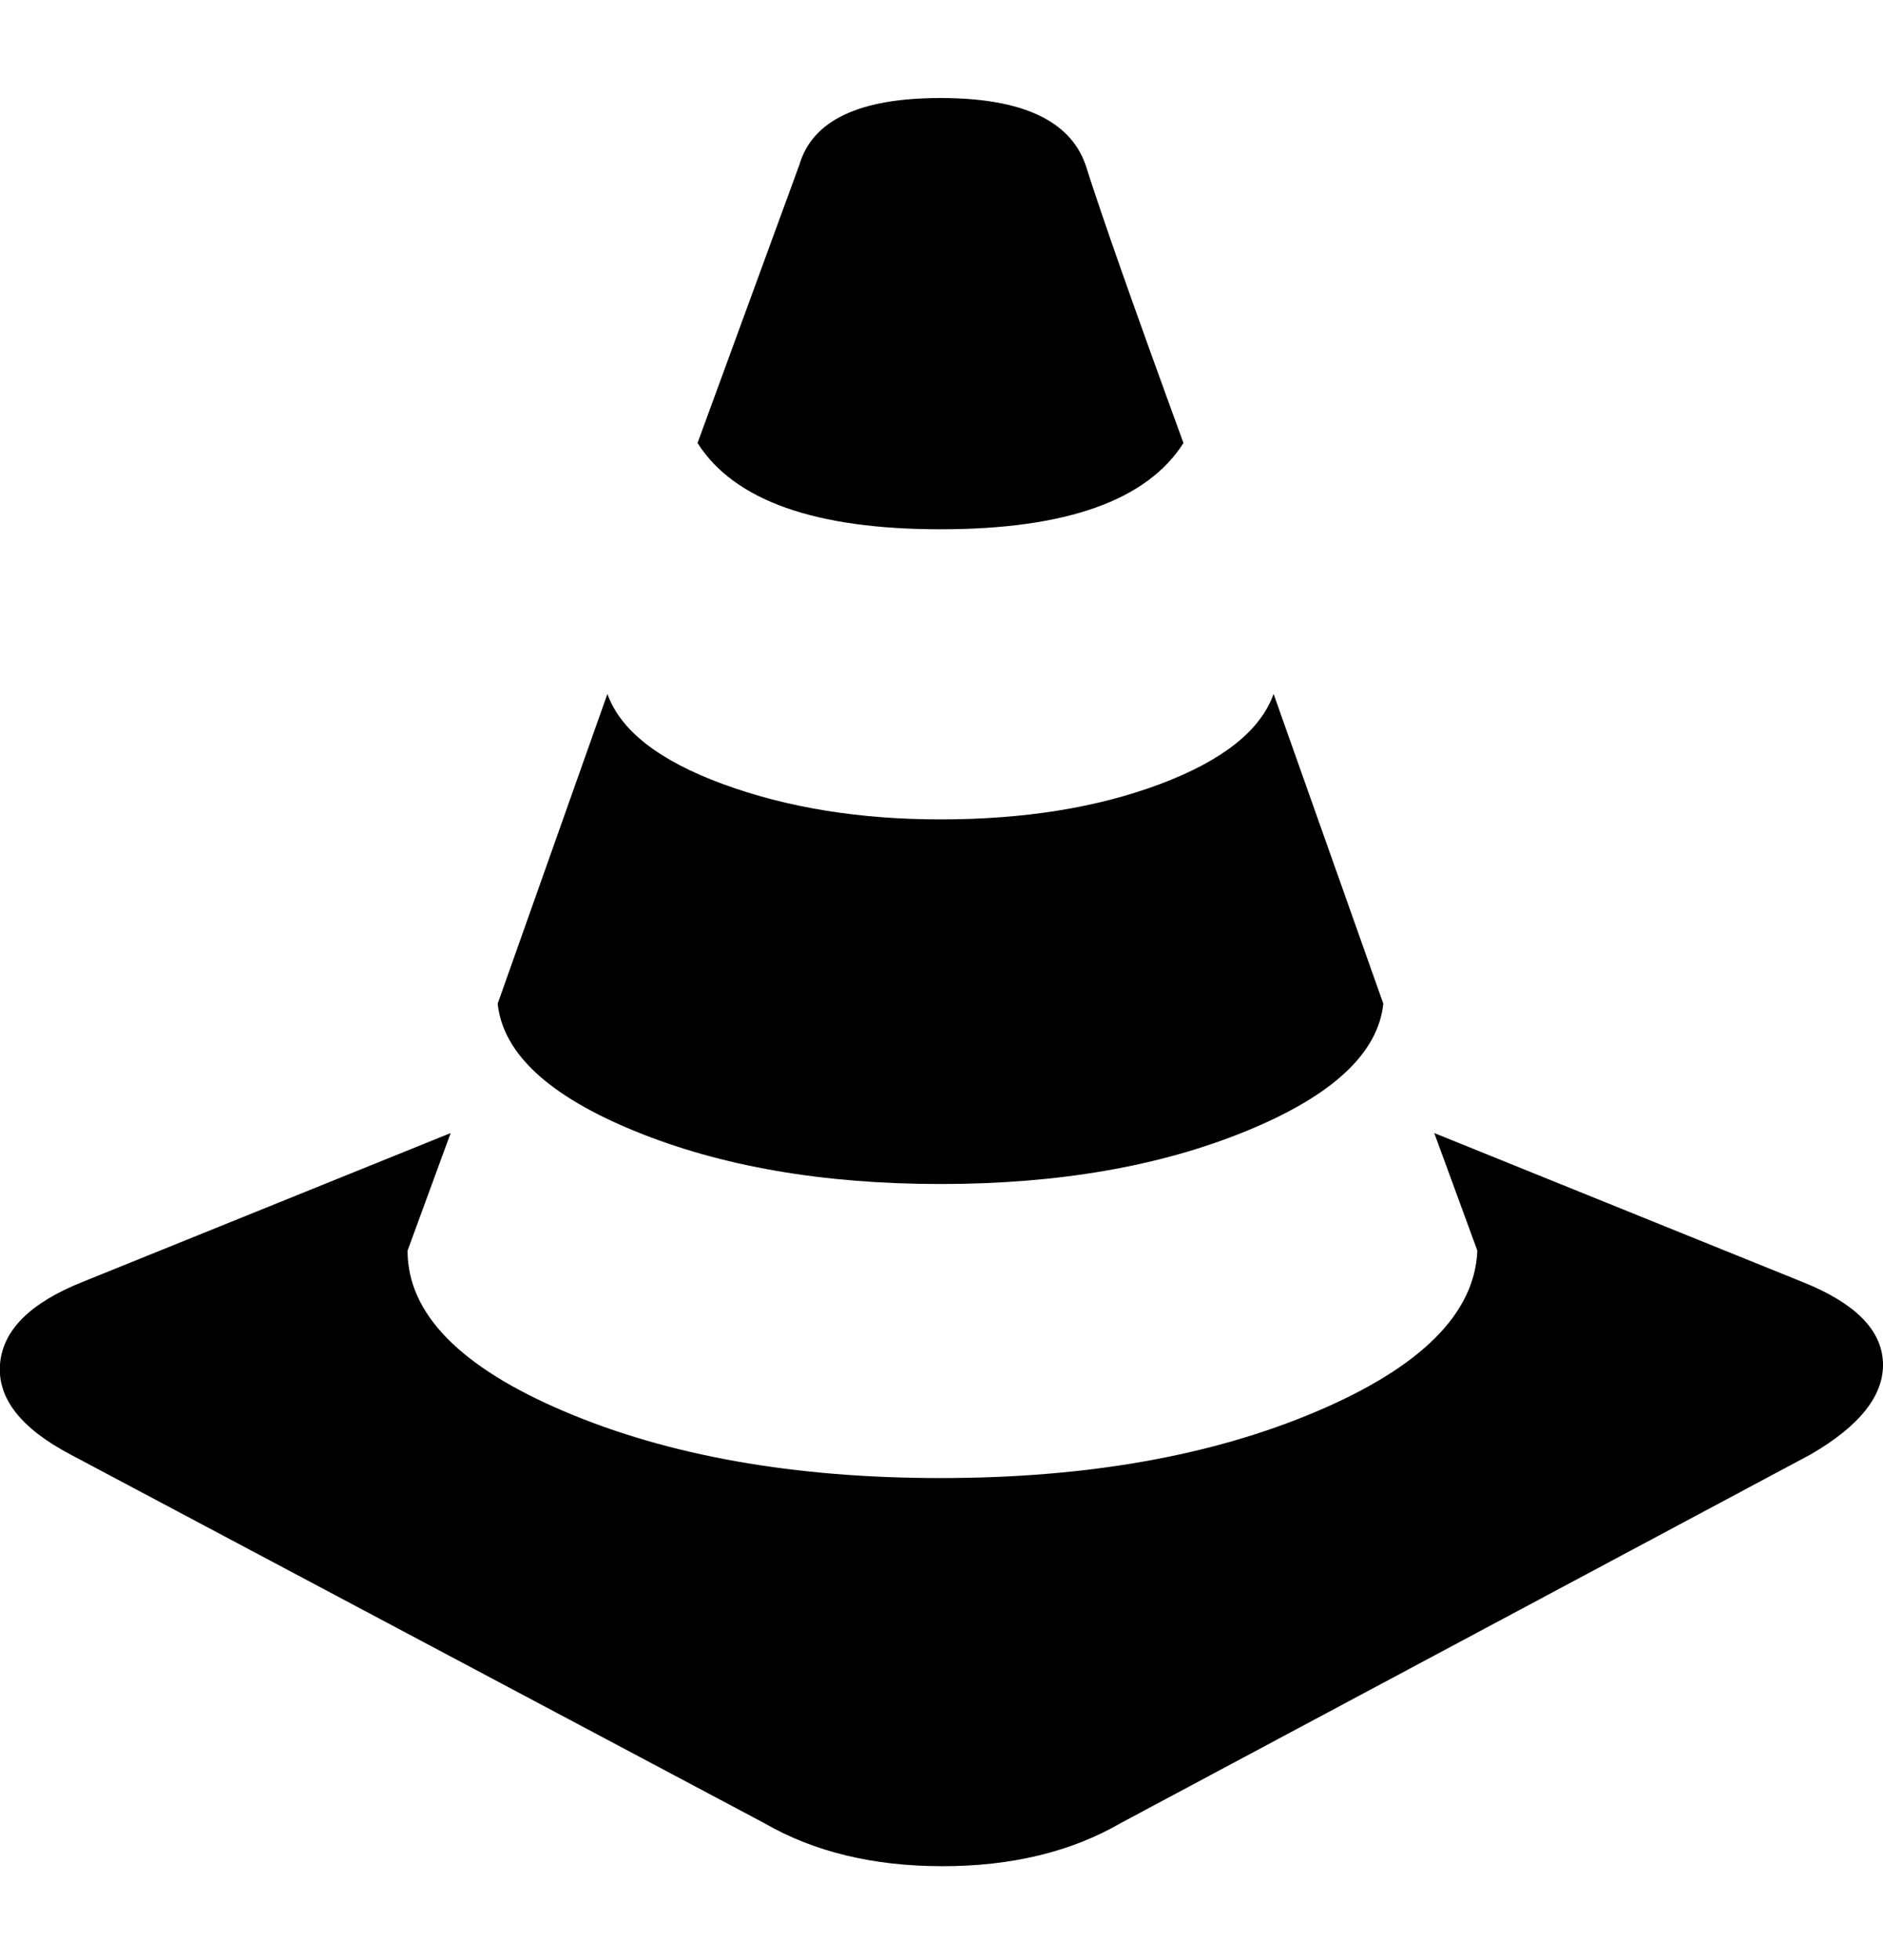 <svg height="1000" width="961.025" viewbox="0 0 961.025 1000" xmlns="http://www.w3.org/2000/svg"><path d="M480 604c-60 0-112-9-156-27s-67.333-39.667-70-65c29.333-82.667 48-135.333 56-158 6.667 18.667 26.333 34 59 46s69.667 18 111 18c42.667 0 80-6 112-18s51.333-27.333 58-46c8 22.667 26.667 75.333 56 158-2.667 25.333-26 47-70 65s-96 27-156 27m0-334c-64 0-105.333-14.667-124-44l52-142c6.667-22.667 30.667-34 72-34s66 11.333 74 34c8 25.333 24.667 72.667 50 142-18.667 29.333-60 44-124 44m440 384c26.667 10.667 40.333 24.333 41 41 .667 16.667-11.667 32.333-37 47L572 930c-25.333 14.667-55.667 22-91 22s-65.667-7.333-91-22L36 742c-25.333-13.333-37.333-28.667-36-46 1.333-17.333 15.333-31.333 42-42l188-76-22 60c0 32 26.667 59.333 80 82s117.333 34 192 34 138.667-11.333 192-34 80.667-50 82-82l-22-60 188 76"/></svg>